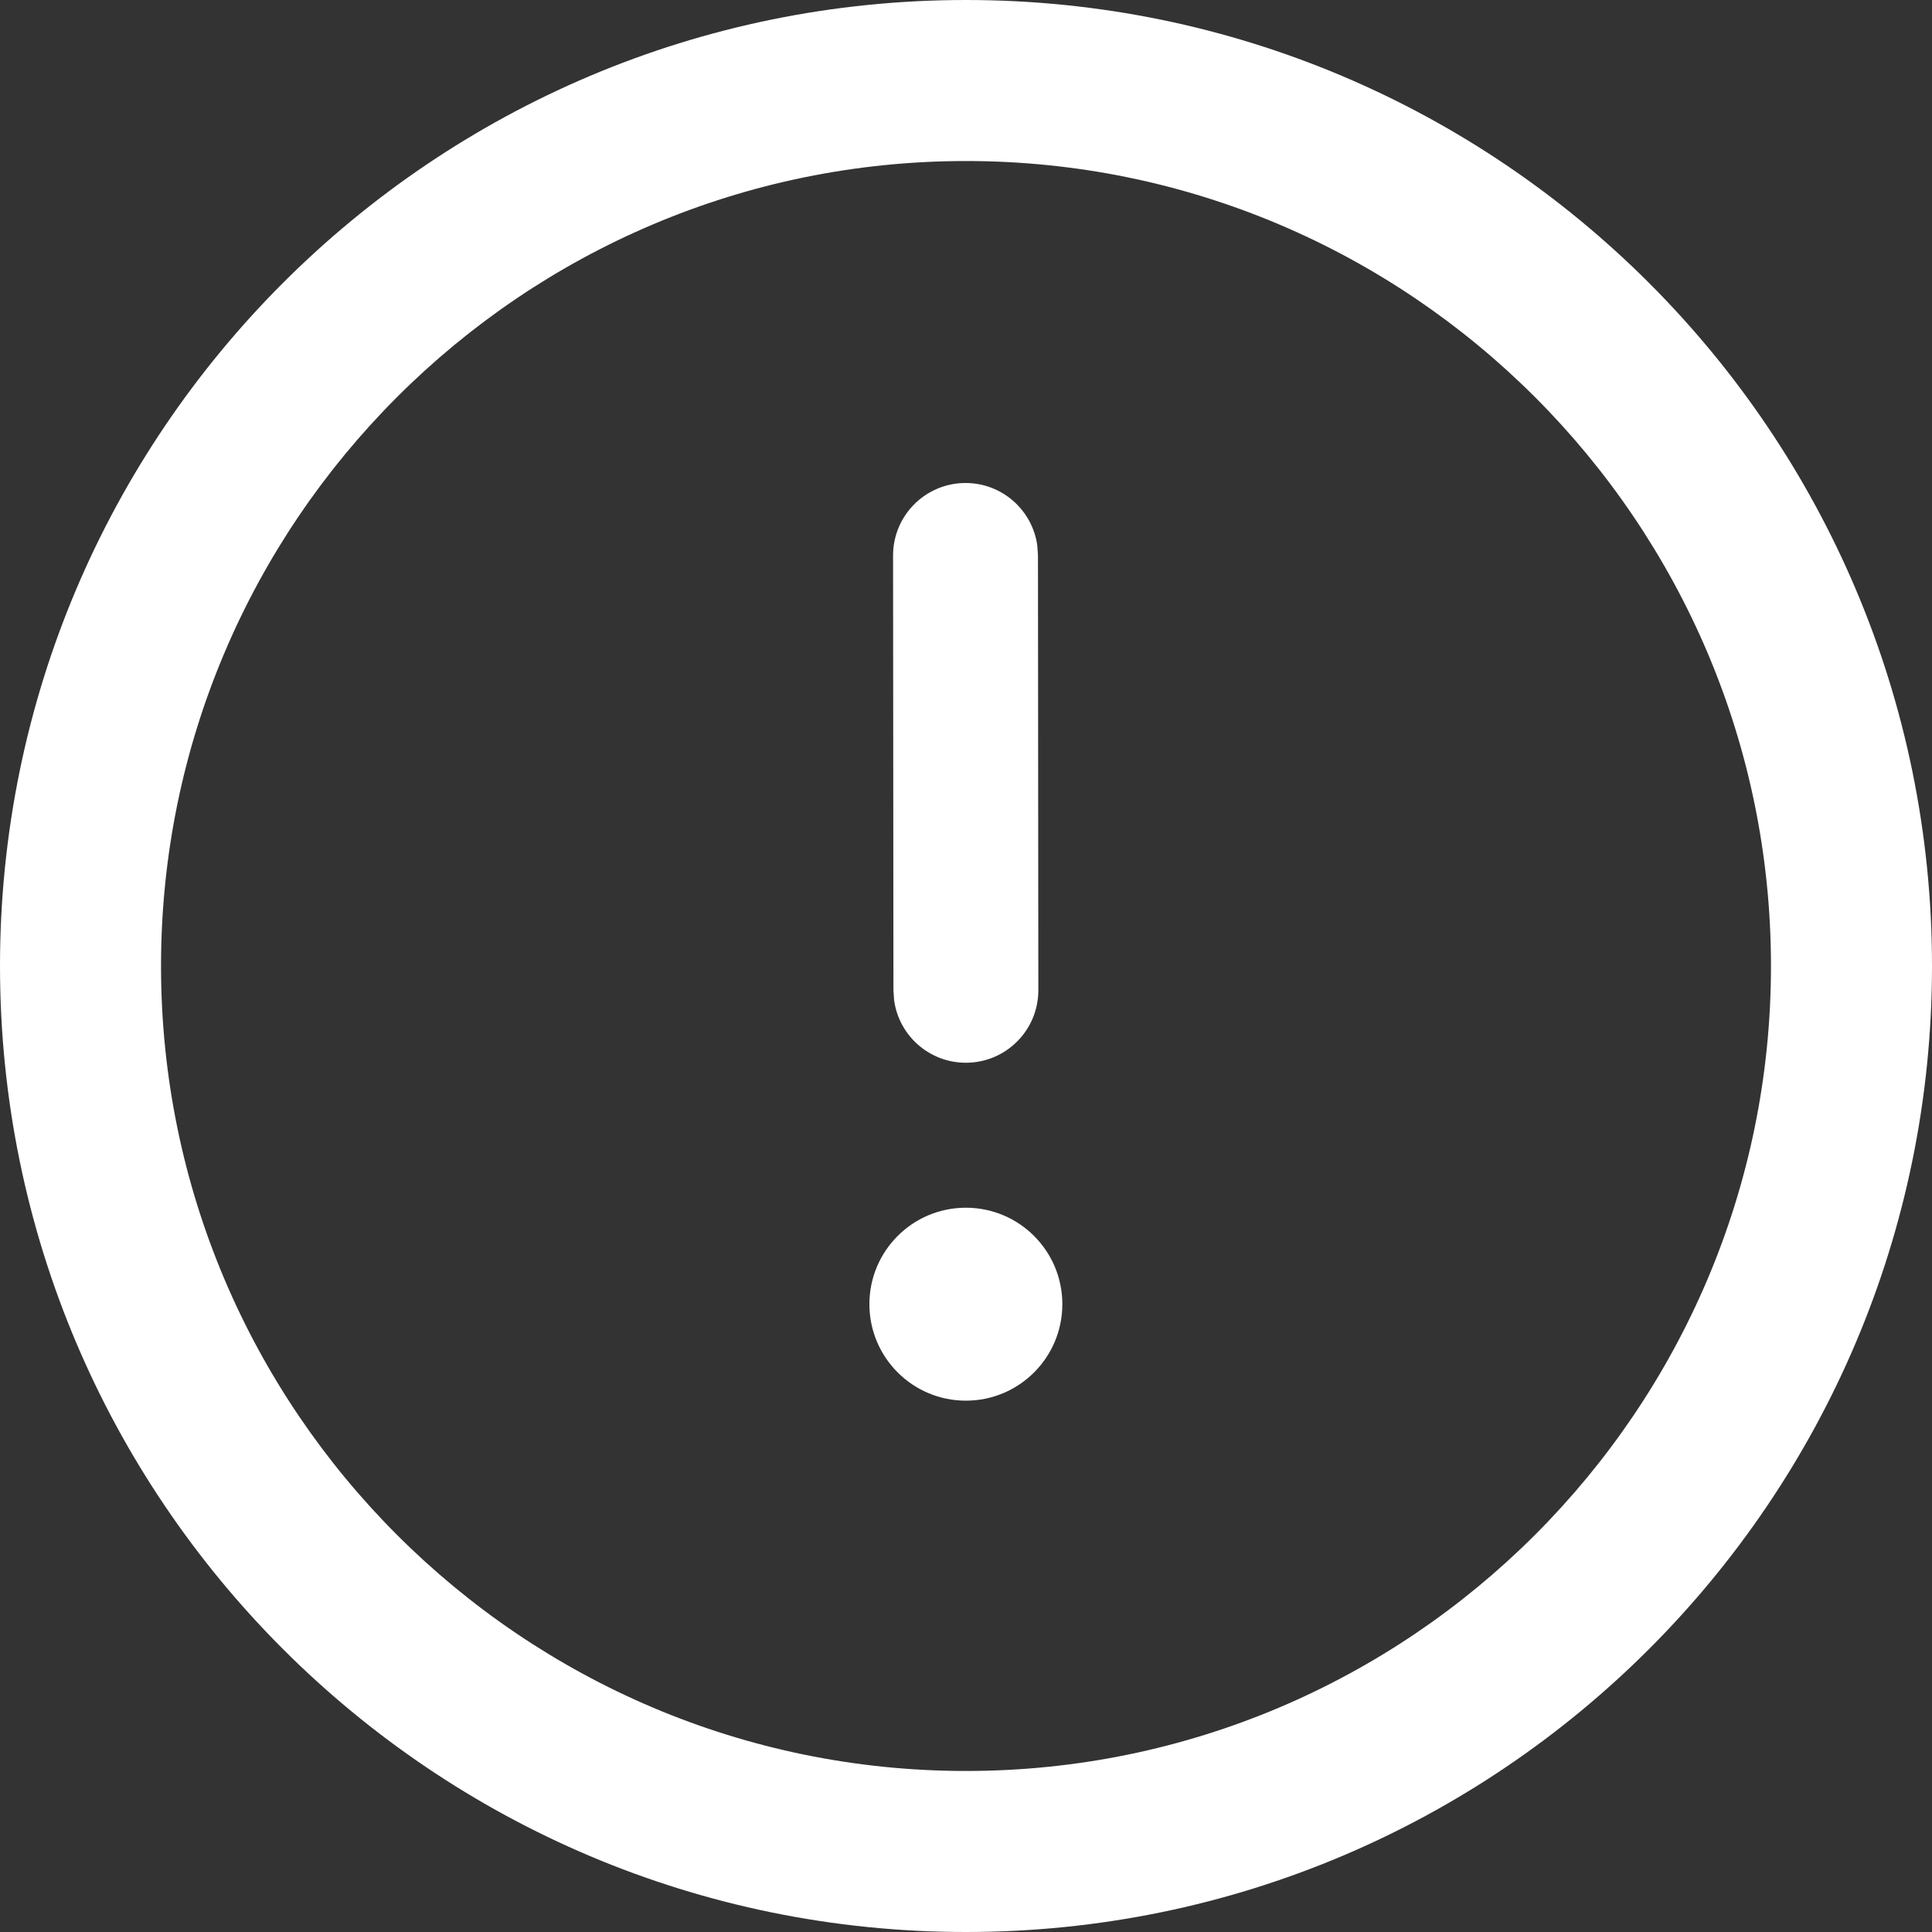 <svg xmlns="http://www.w3.org/2000/svg" width="52" height="52" viewBox="0 0 52 52"><rect x="0" y="0" width="52" height="52" fill="#333333" stroke="none"/><path fill="#FFF" d="M26,0 C40.36,0 52,11.643 52,26 C52,40.357 40.36,52 26,52 C11.64,52 0,40.357 0,26 C0,11.643 11.64,0 26,0 Z M26,4.334 C14.053,4.334 4.334,14.053 4.334,26 C4.334,37.947 14.053,47.666 26,47.666 C37.947,47.666 47.666,37.947 47.666,26 C47.666,14.053 37.947,4.334 26,4.334 Z M25.997,32.506 C27.431,32.506 28.593,33.668 28.593,35.102 C28.593,36.536 27.431,37.699 25.997,37.699 C24.562,37.699 23.4,36.536 23.4,35.102 C23.4,33.668 24.562,32.506 25.997,32.506 Z M25.986,13 C26.973,12.999 27.789,13.732 27.919,14.684 L27.937,14.948 L27.947,26.653 C27.947,27.73 27.075,28.603 25.998,28.604 C25.011,28.605 24.194,27.872 24.065,26.92 L24.047,26.656 L24.037,14.952 C24.036,13.875 24.909,13.001 25.986,13 Z"/></svg>